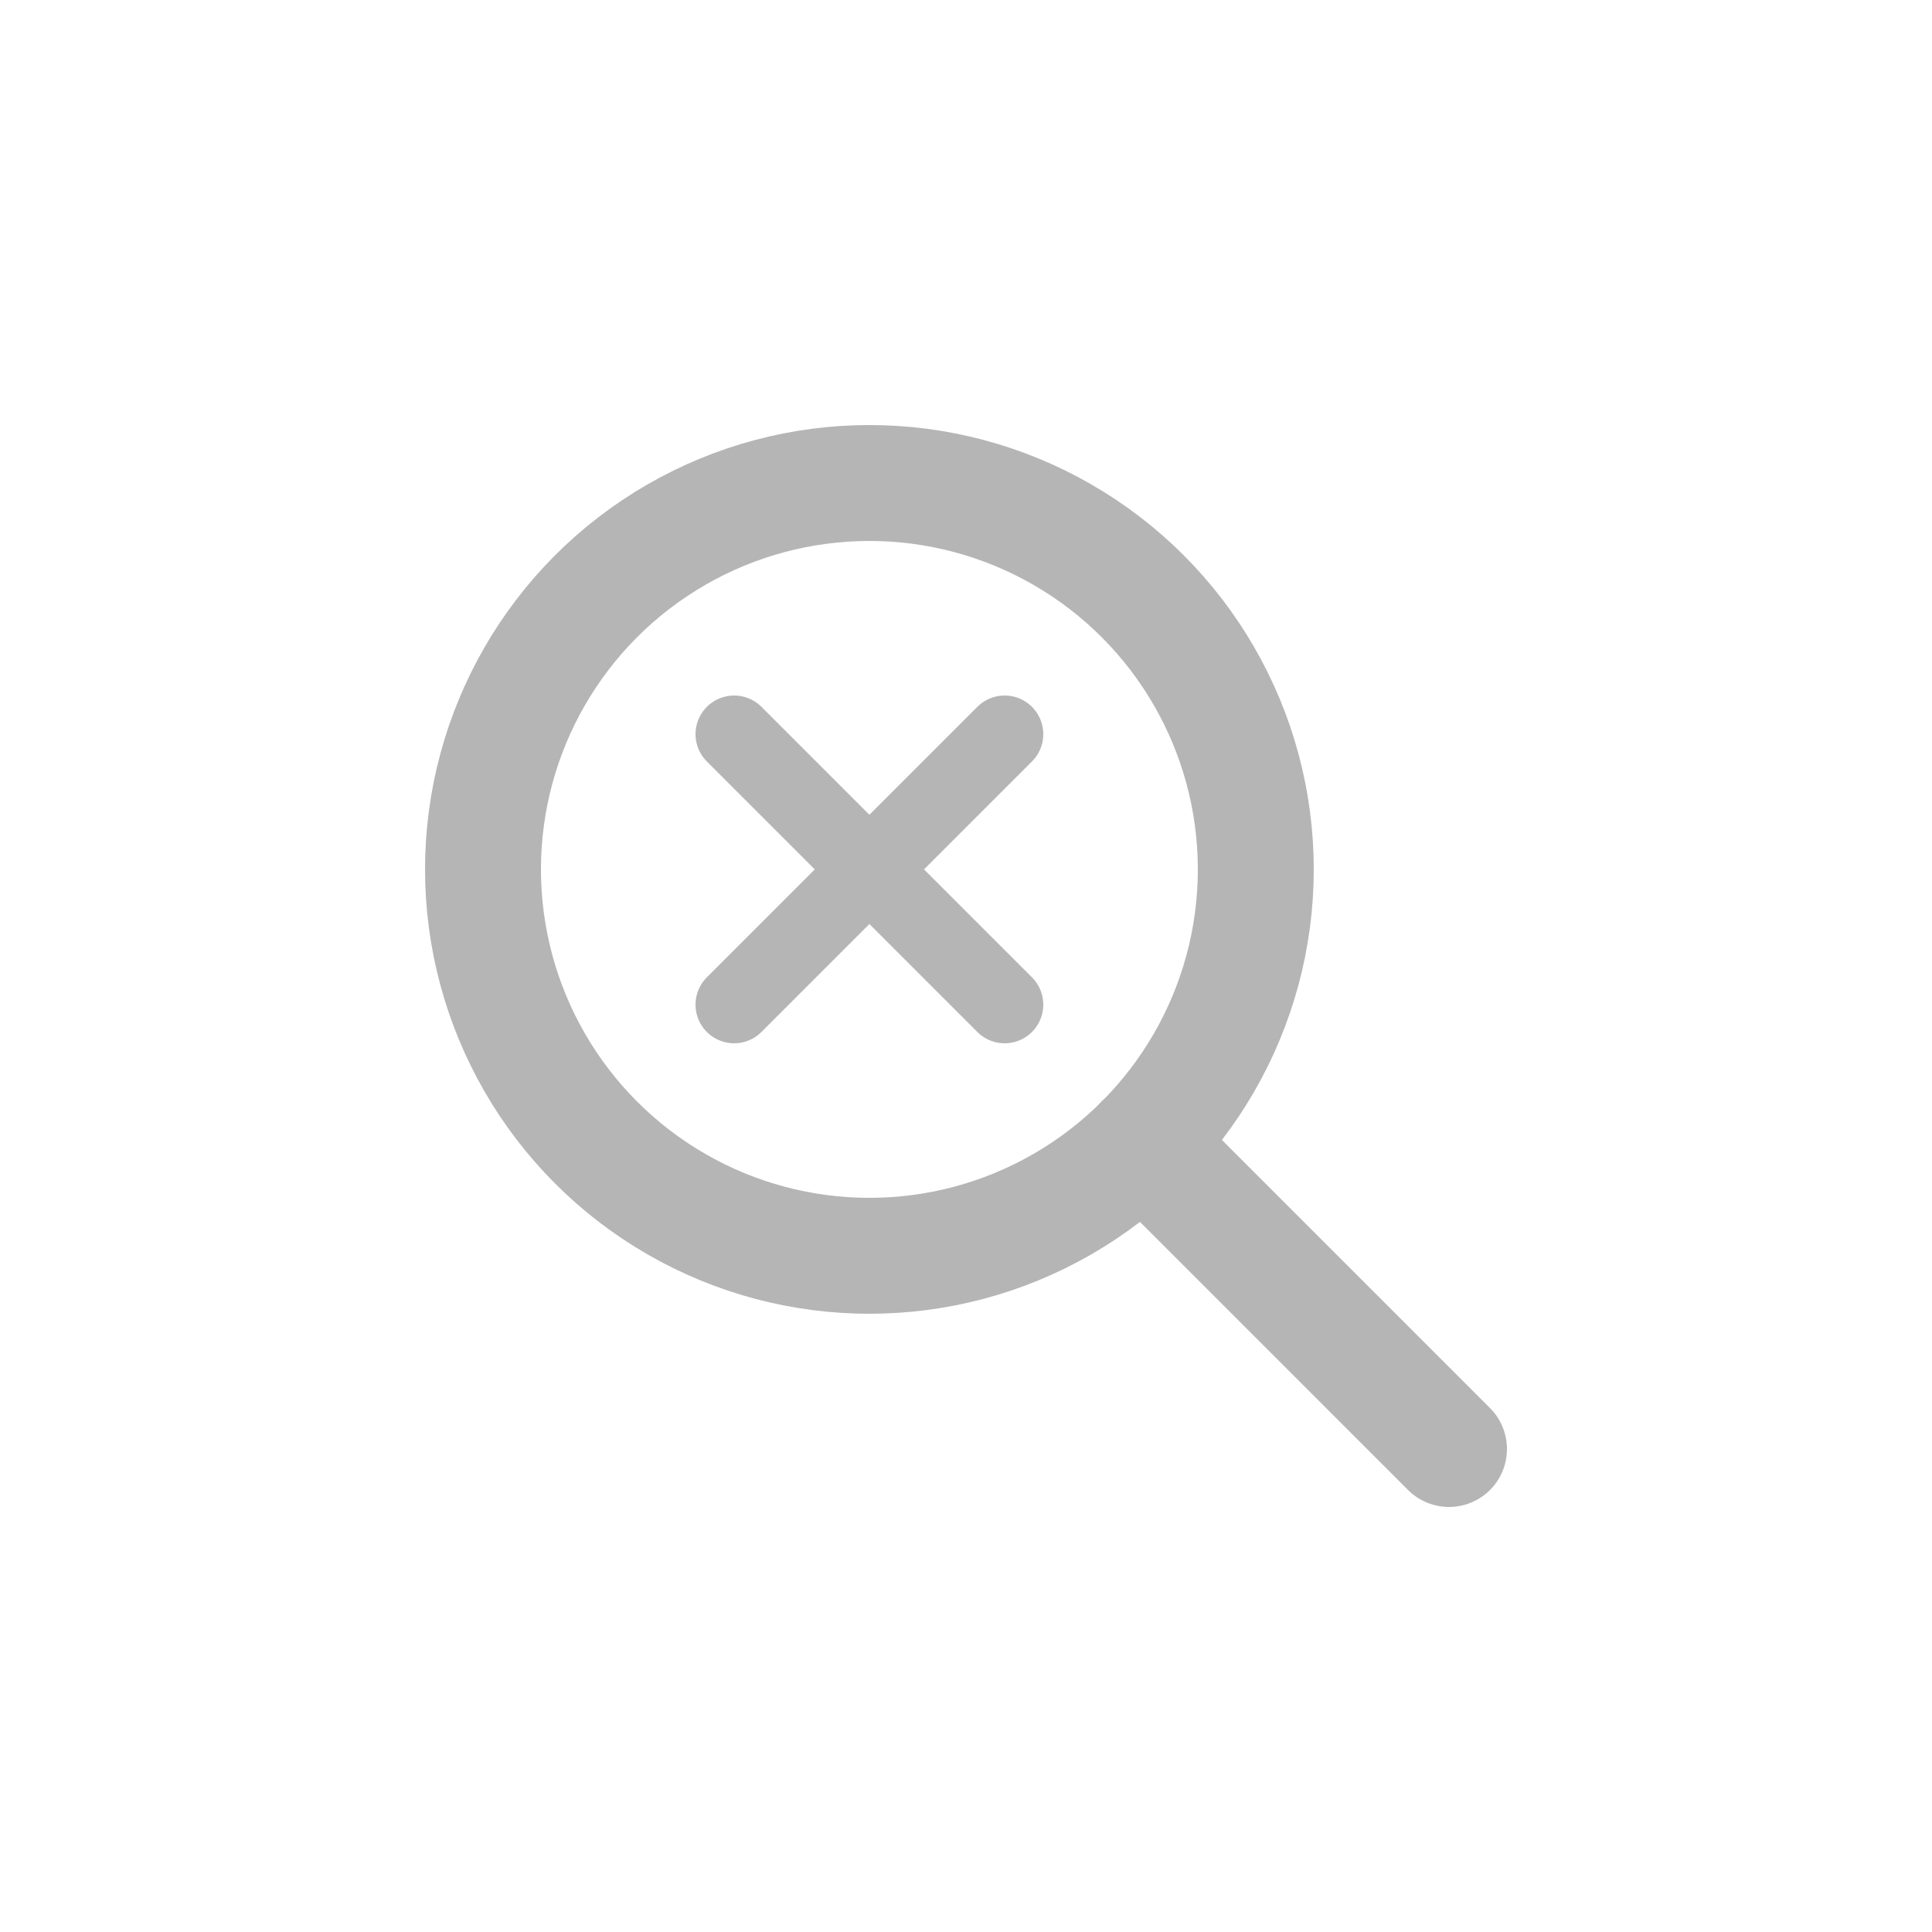 <svg width="100" height="100" viewBox="0 0 100 100" xmlns="http://www.w3.org/2000/svg">
  <circle cx="45" cy="45" r="20" stroke="#b5b5b5" stroke-width="6" fill="none"/>
  <line x1="59.14" y1="59.14" x2="75" y2="75" stroke="#b5b5b5" stroke-width="6" stroke-linecap="round"/>
  <line x1="38" y1="38" x2="52" y2="52" stroke="#b5b5b5" stroke-width="4" stroke-linecap="round"/>
  <line x1="52" y1="38" x2="38" y2="52" stroke="#b5b5b5" stroke-width="4" stroke-linecap="round"/>
</svg>

